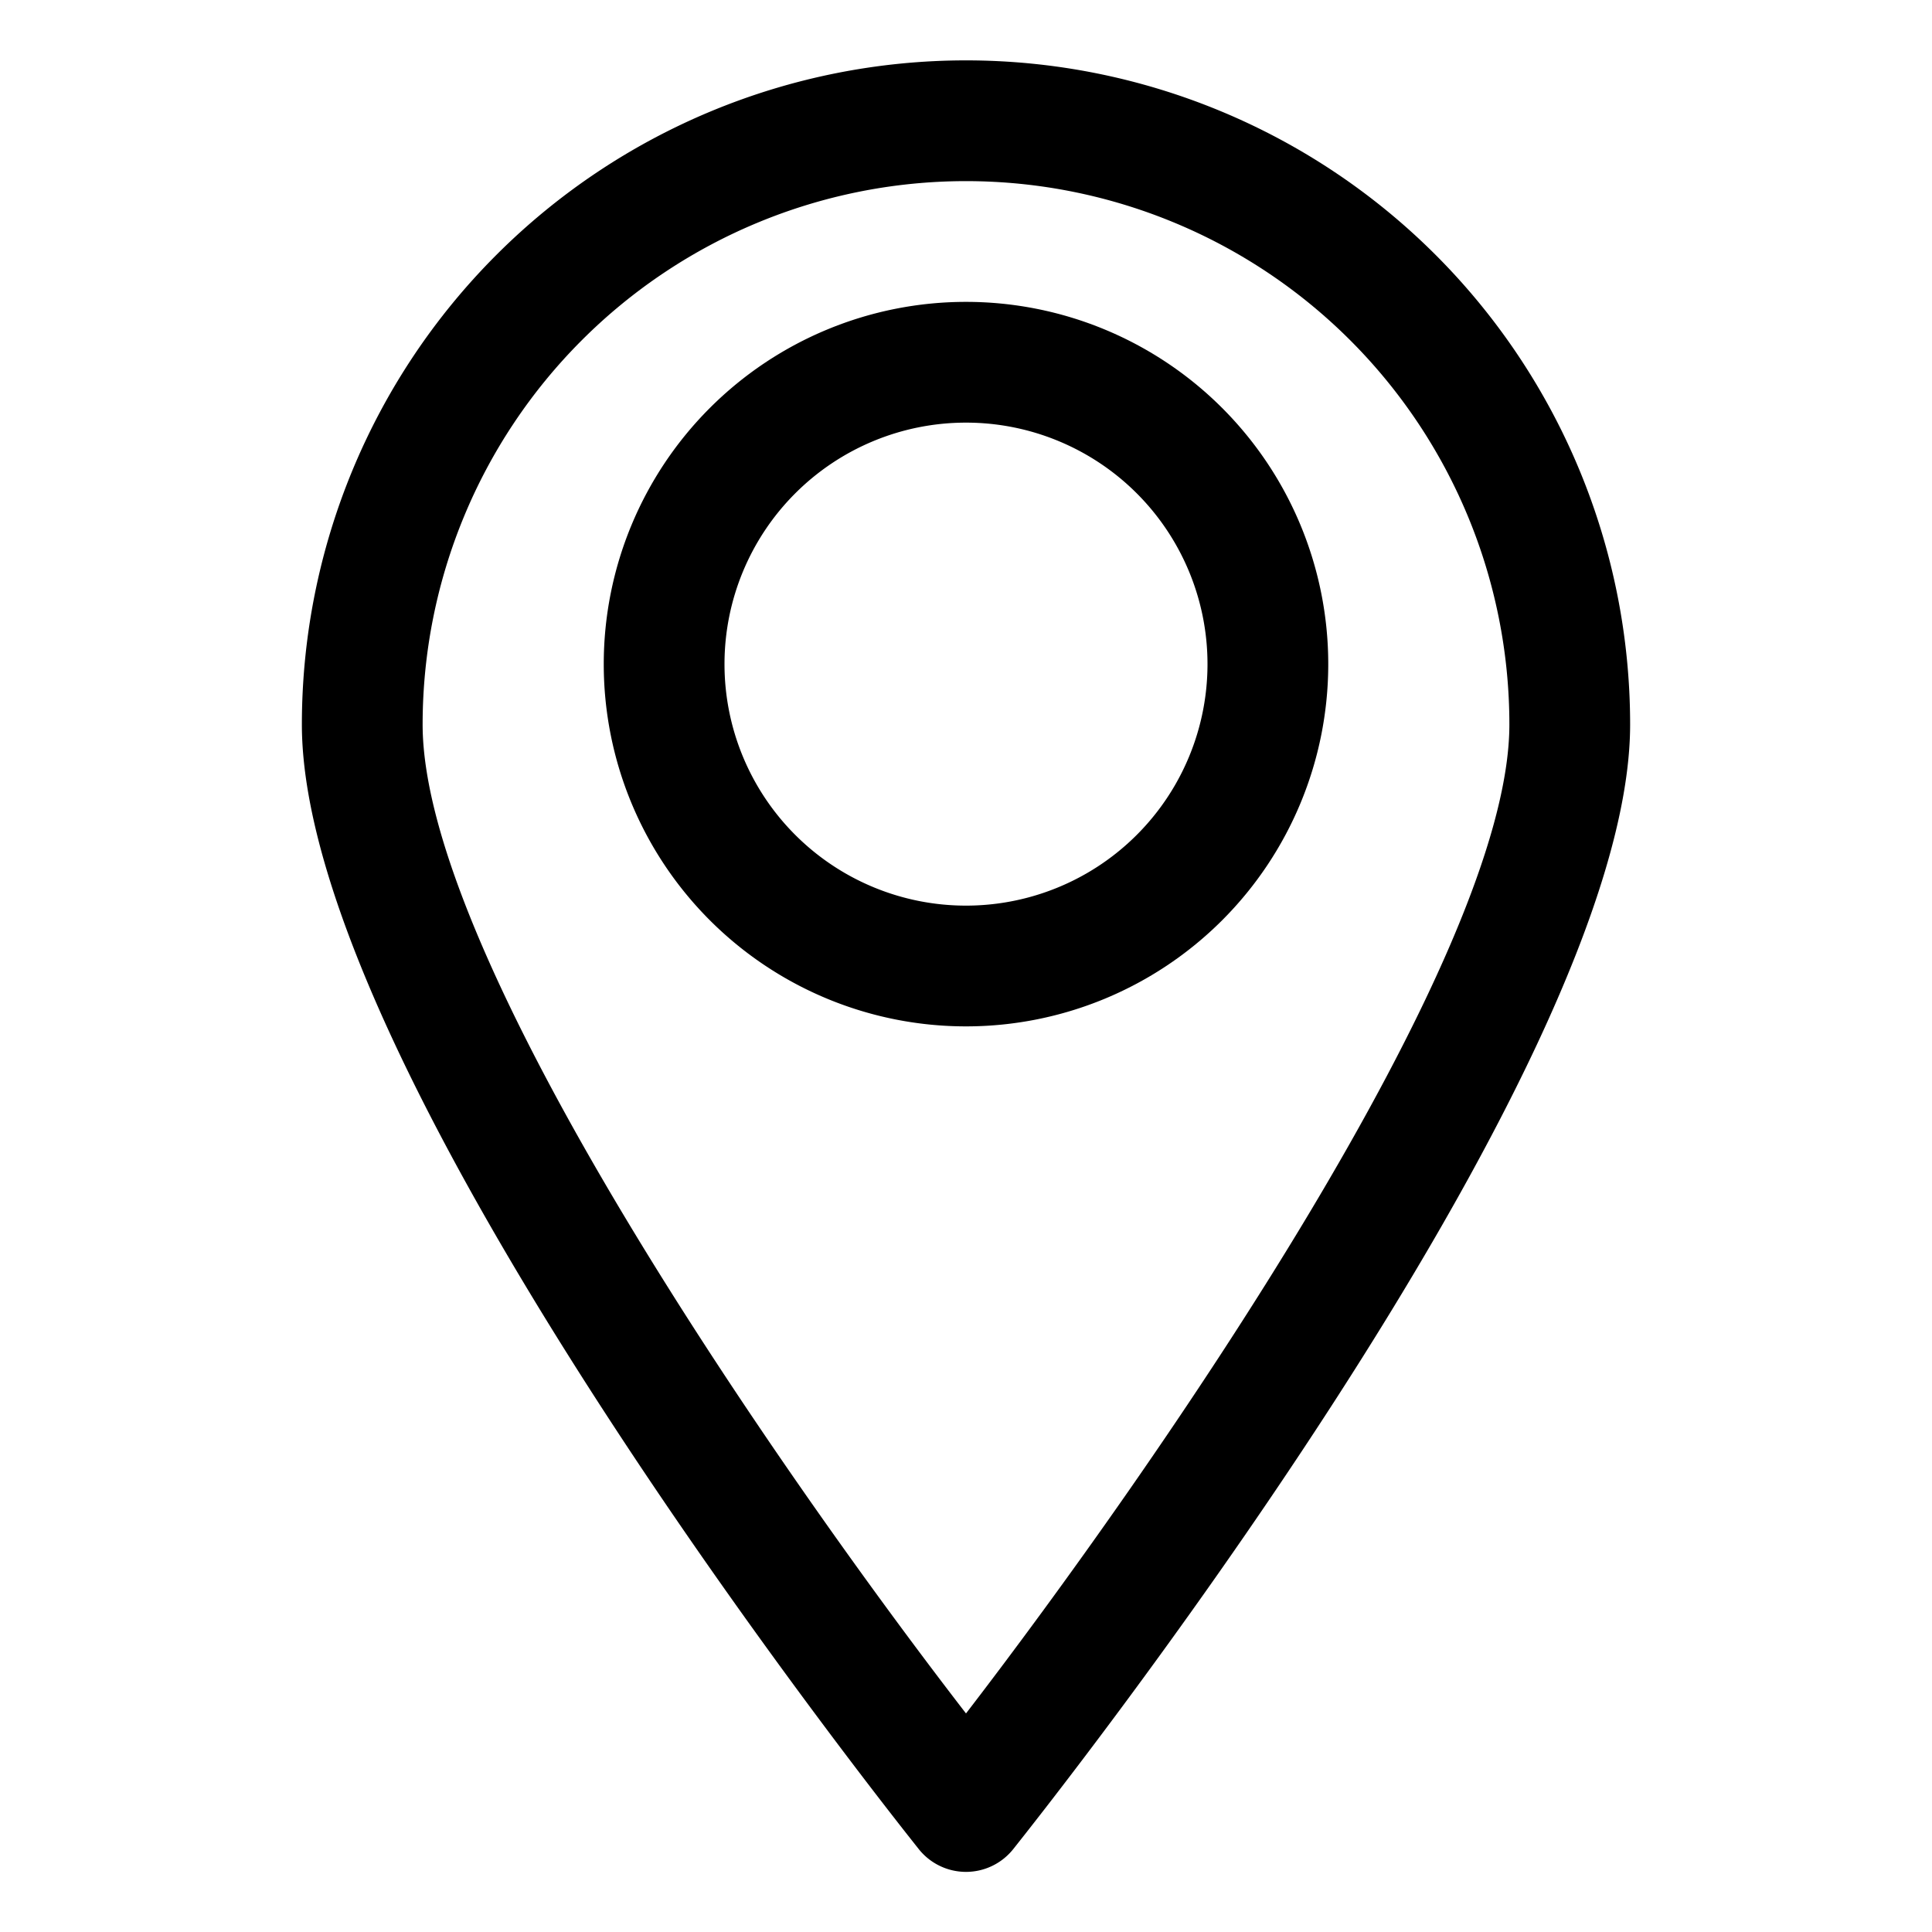 <svg id="Object" height="512" viewBox="0 0 32 32" width="512" xmlns="http://www.w3.org/2000/svg"><path d="m16 1a11 11 0 0 0 -11 11c0 5.81 9.8 18.1 10.22 18.63a1 1 0 0 0 1.56 0c.42-.53 10.22-12.82 10.22-18.63a11 11 0 0 0 -11-11zm0 27.38c-3.09-4-9-12.5-9-16.38a9 9 0 0 1 18 0c0 3.88-5.91 12.36-9 16.38z"/><path d="m16 5a6 6 0 1 0 6 6 6 6 0 0 0 -6-6zm0 10a4 4 0 1 1 4-4 4 4 0 0 1 -4 4z"/></svg>